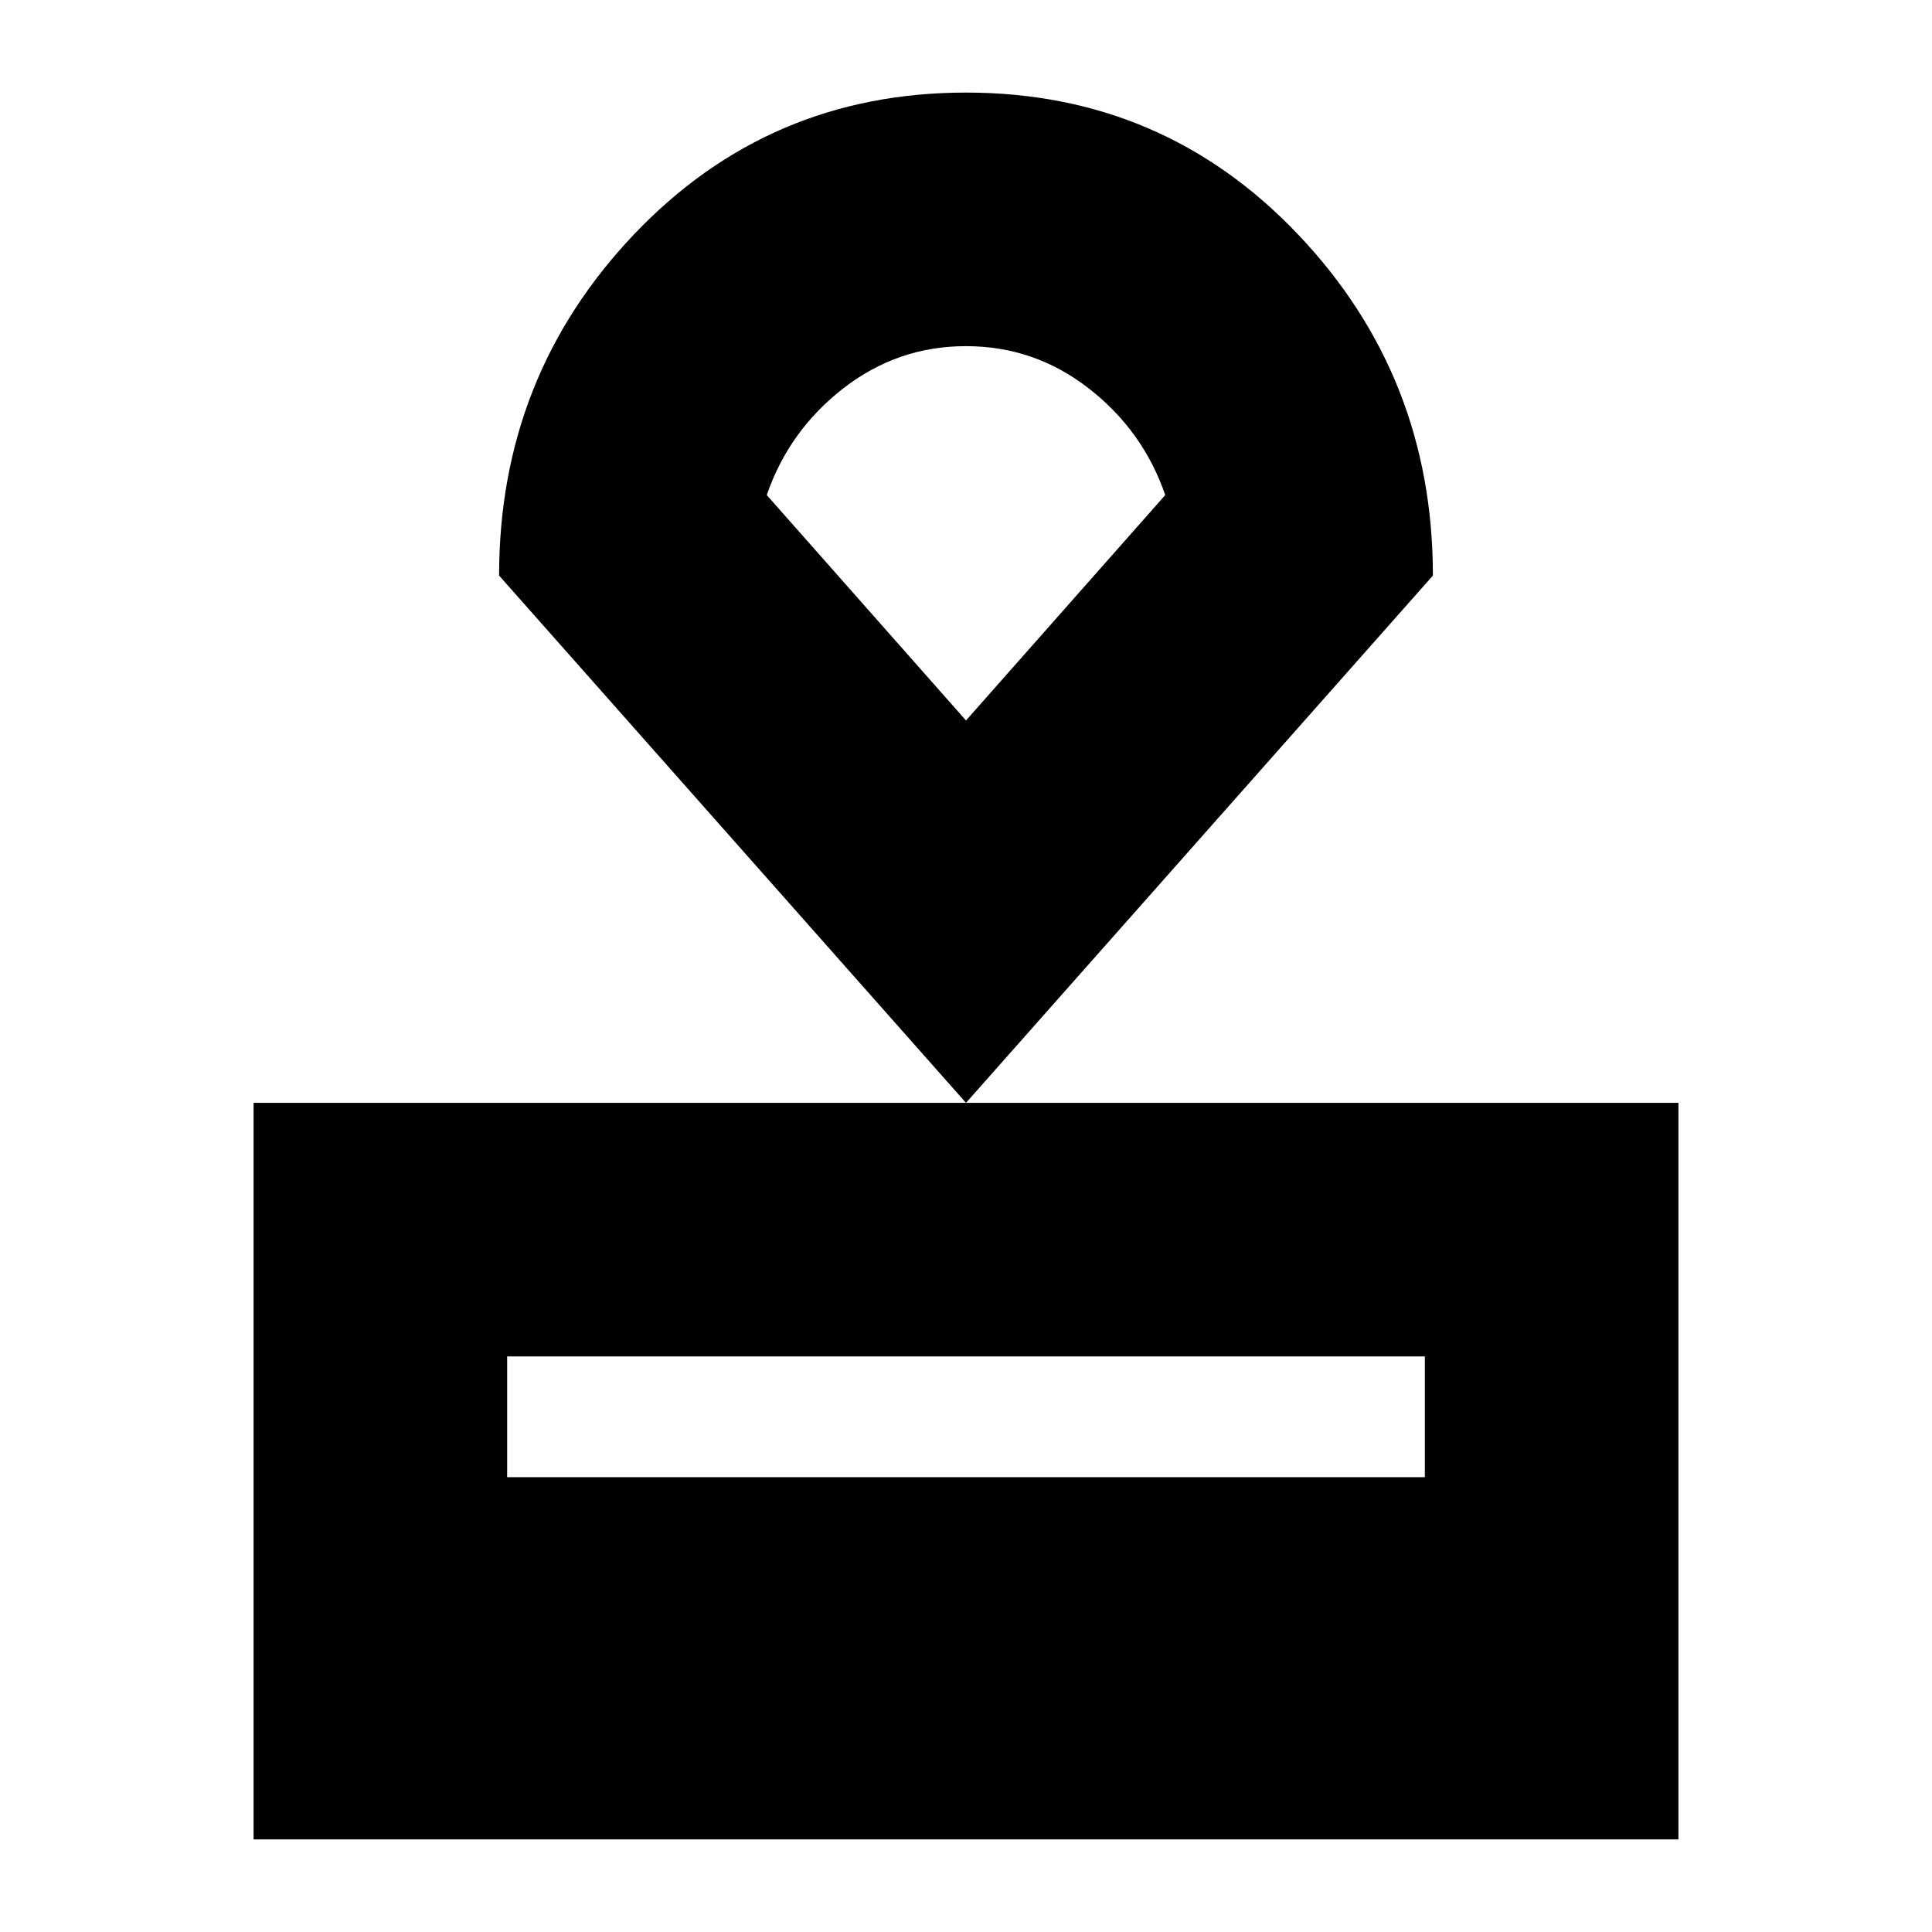 <svg xmlns="http://www.w3.org/2000/svg" height="24" viewBox="0 -960 960 960" width="24"><path d="M126-46v-366h708v366H126Zm126-180h456v-60H252v60Zm228-186L248-674q0-99 67-169.5T480-914q98 0 165 70.5T712-674L480-412Zm0-190 99-112q-11-32-38-53t-61-21q-34 0-61 21t-38 53l99 112Zm0-93Z"/></svg>